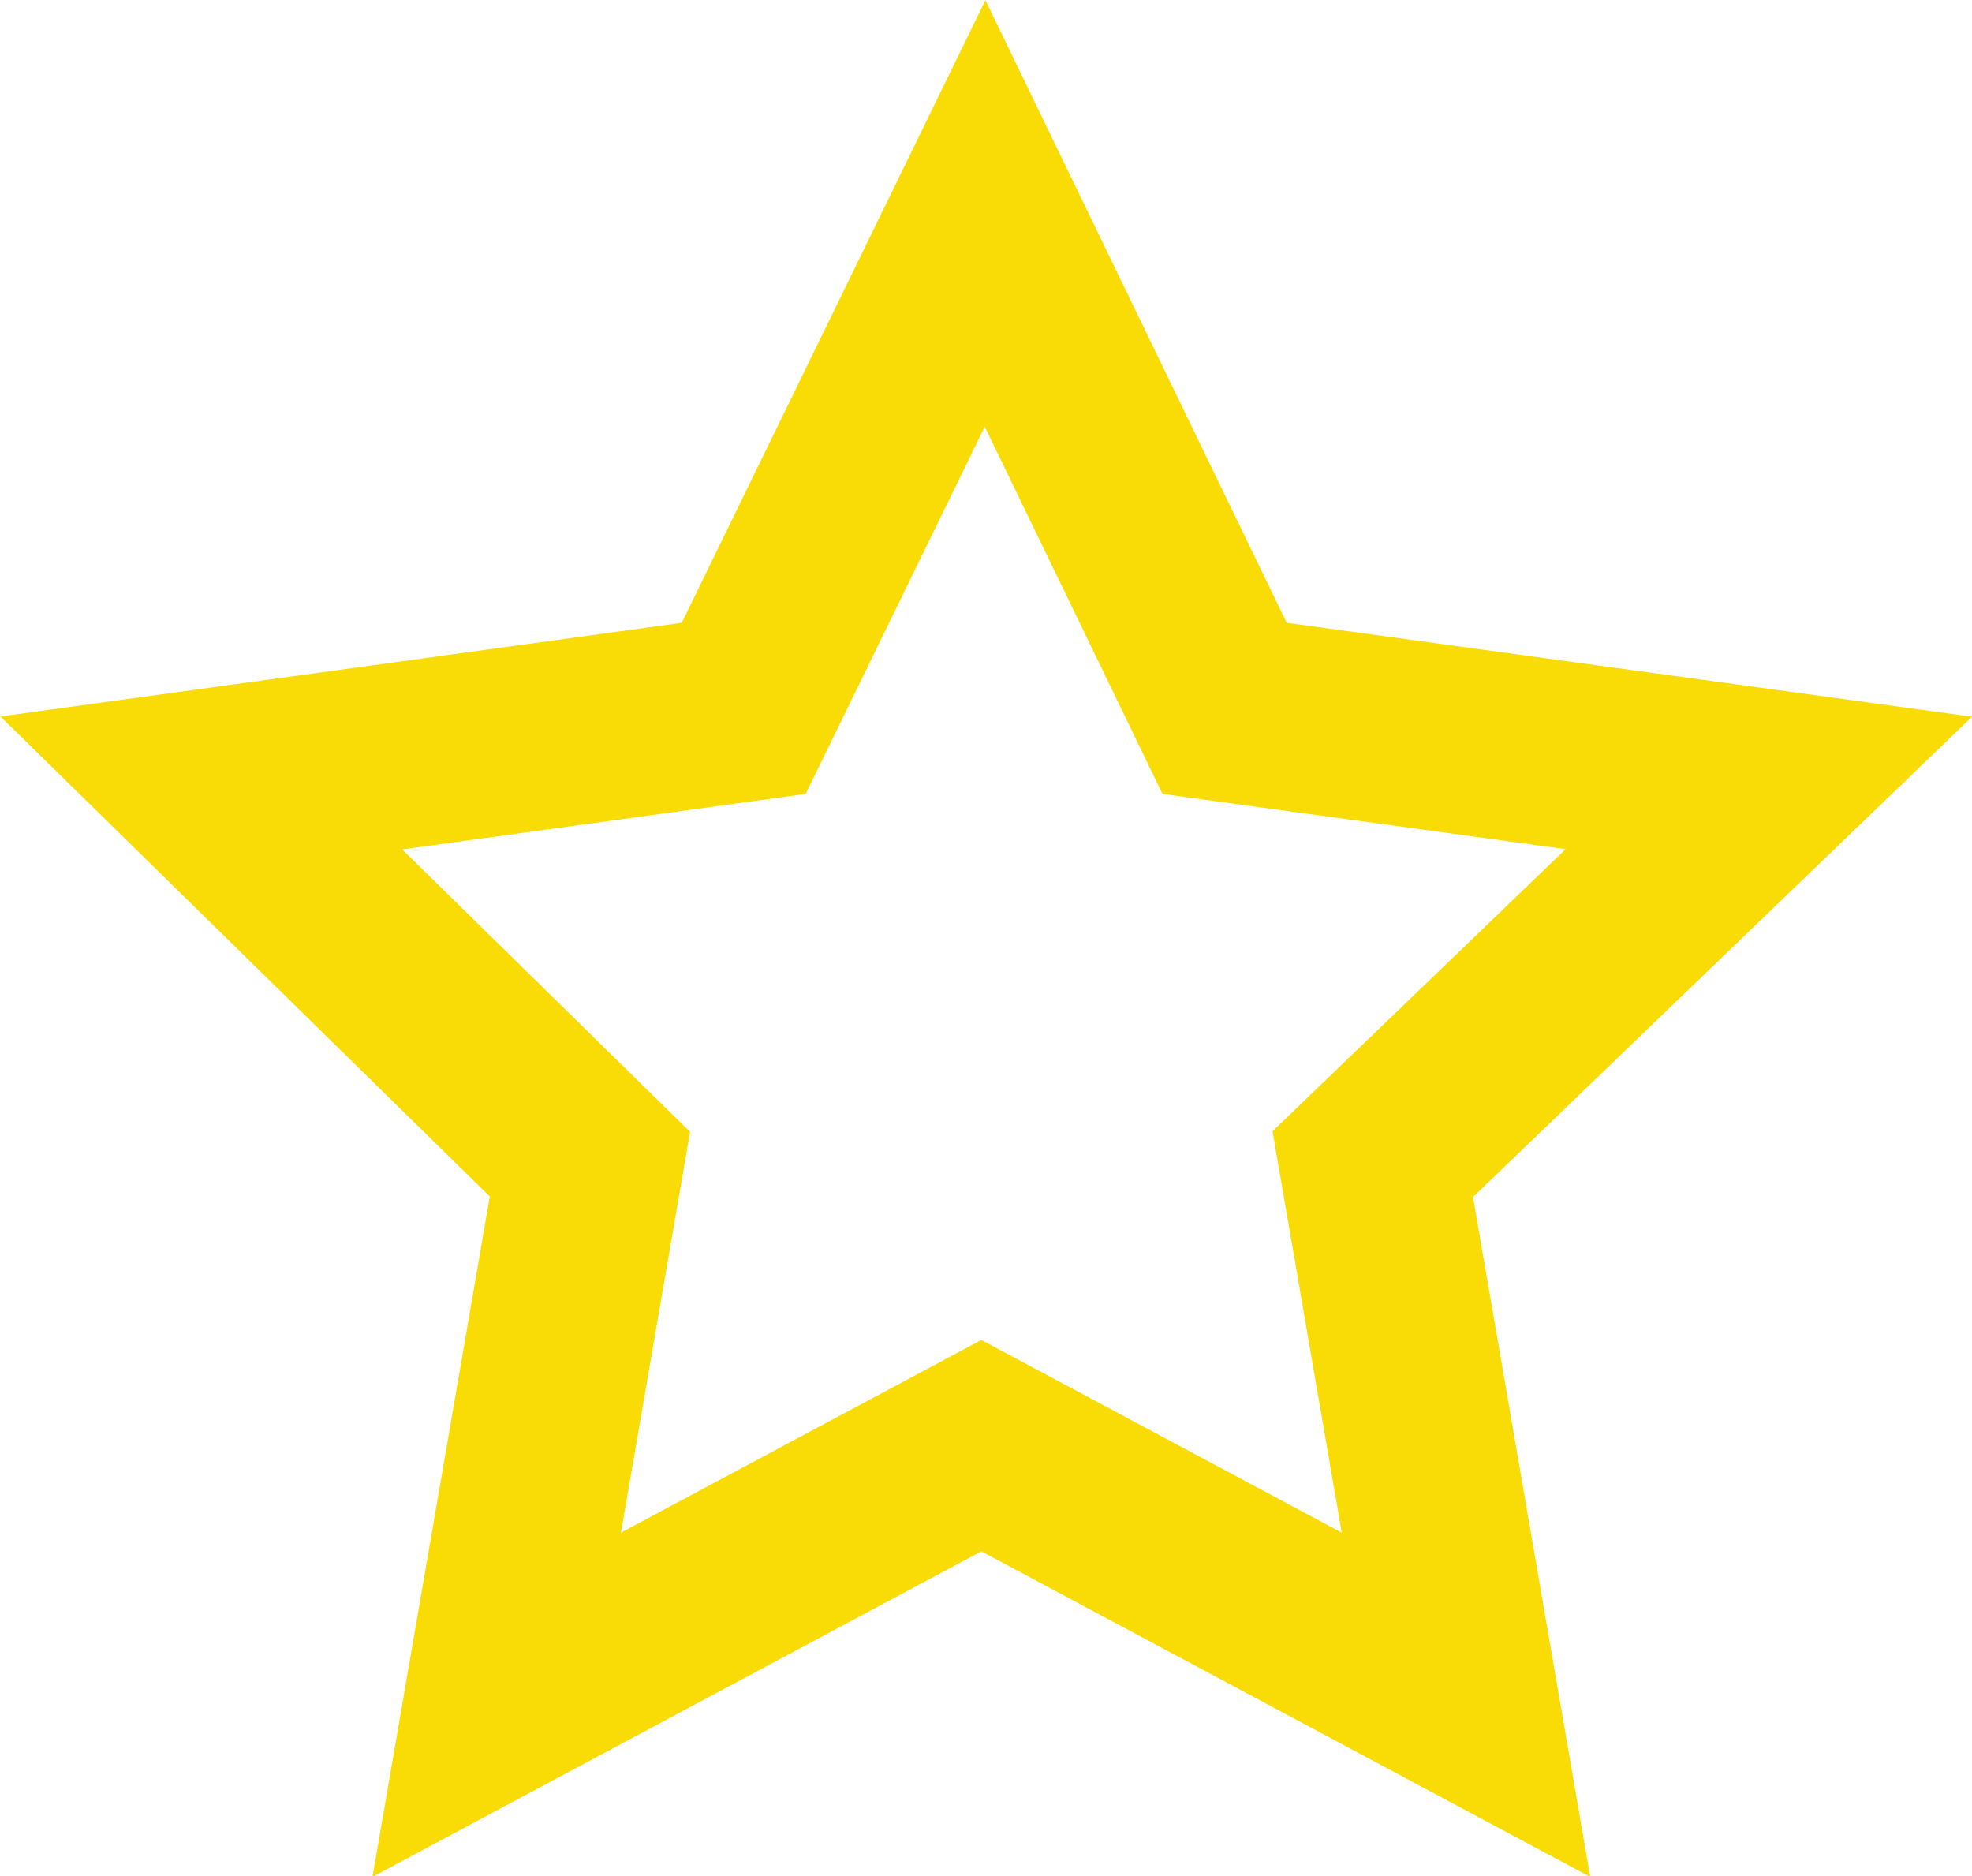<svg id="Warstwa_1" data-name="Warstwa 1" xmlns="http://www.w3.org/2000/svg" viewBox="0 0 21.16 20.13"><defs><style>.cls-1{fill:none;stroke:#f9dc06;stroke-miterlimit:10;stroke-width:2px;}</style></defs><path class="cls-1" d="M10.59,2.29,13.16,7.6,19,8.4l-4.25,4.09,1,5.8-5.2-2.78-5.2,2.78,1-5.8L2.18,8.4,8,7.6Z" transform="translate(-0.02 0)"/></svg>